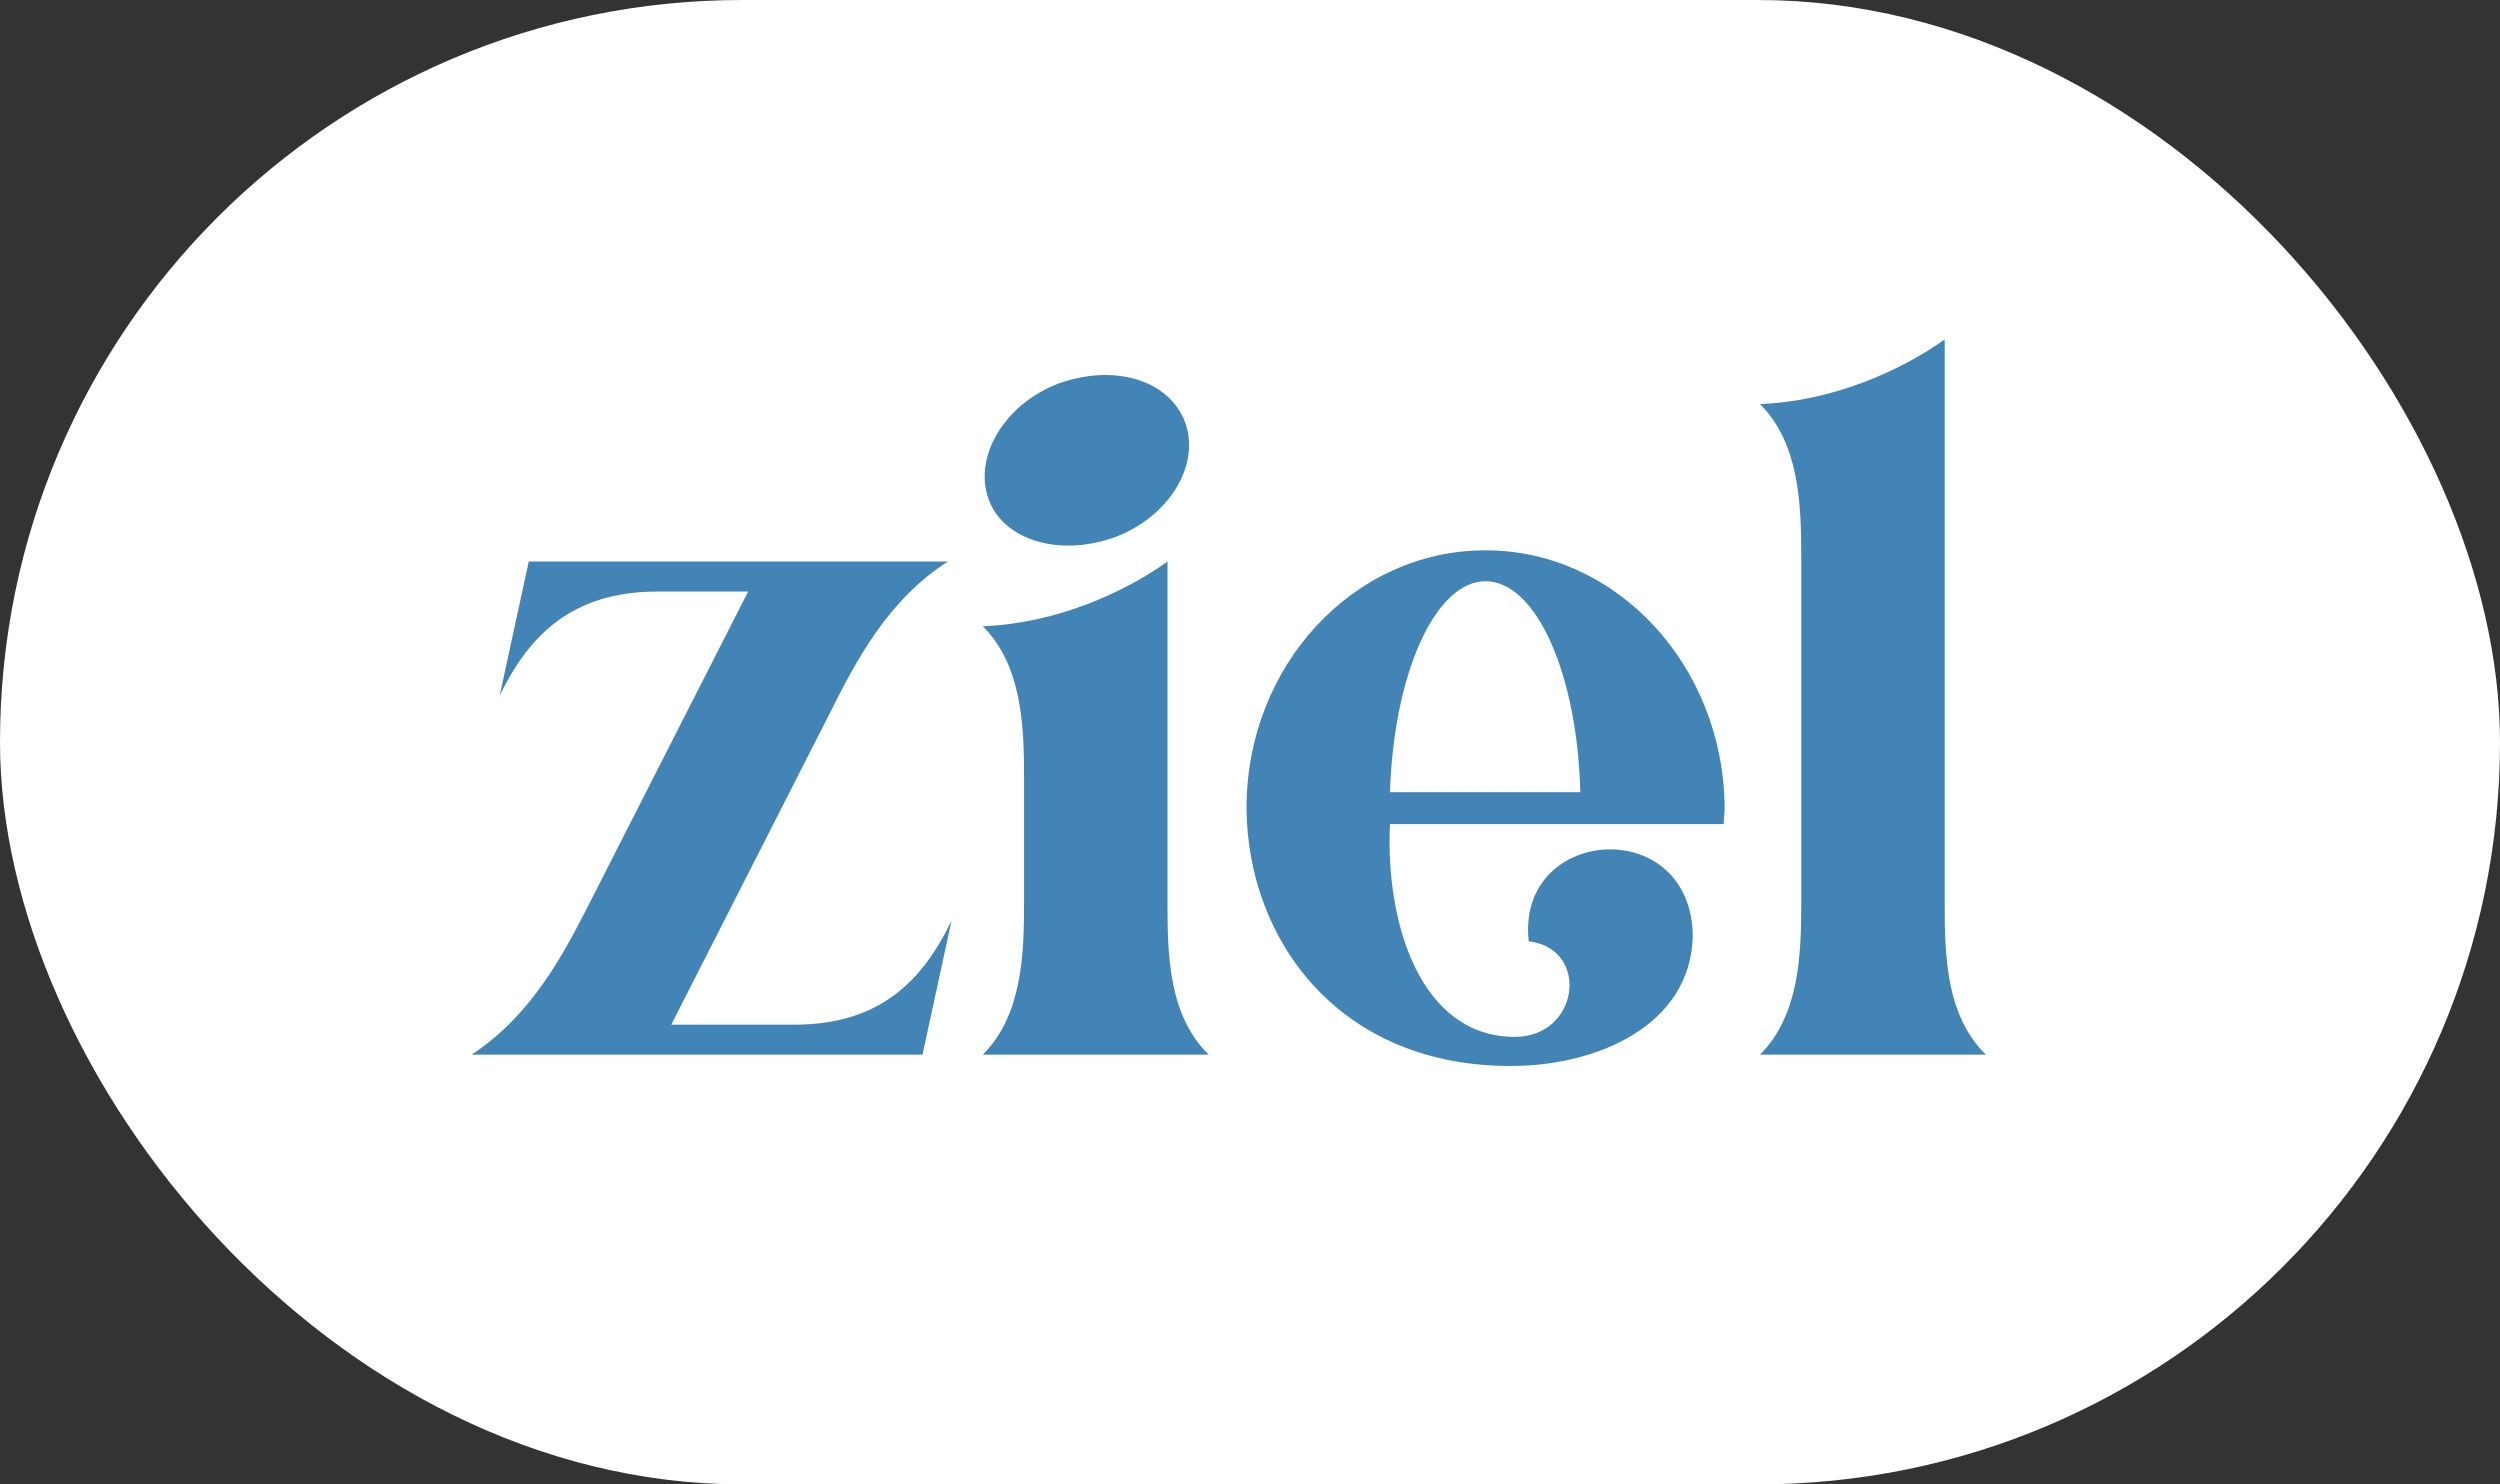 <svg width="64" height="38" viewBox="0 0 64 38" fill="none" xmlns="http://www.w3.org/2000/svg">
<rect x="0" y="0" width="64" height="38" fill="#333333" stroke="none"/>
<rect width="64" height="38" rx="19" fill="white"/>
<path d="M12.072 27C13.608 25.992 14.424 24.432 15.096 23.112L19.152 15.144H16.824C14.64 15.144 13.536 16.272 12.792 17.808L13.536 14.376H24.264C22.728 15.36 21.912 16.92 21.24 18.264L17.184 26.232H20.328C22.536 26.232 23.616 25.104 24.36 23.568L23.616 27H12.072ZM30.944 27H25.16C26.168 25.992 26.216 24.432 26.216 23.112V19.92C26.216 18.6 26.168 17.04 25.16 16.032C27.032 15.96 28.784 15.168 29.888 14.376V23.112C29.888 24.432 29.912 25.992 30.944 27ZM25.304 12.768C24.92 11.688 25.712 10.344 27.104 9.816C27.512 9.672 27.92 9.6 28.304 9.6C29.24 9.6 30.056 10.032 30.344 10.824C30.728 11.904 29.936 13.224 28.544 13.752C28.136 13.896 27.728 13.968 27.344 13.968C26.408 13.968 25.568 13.536 25.304 12.768ZM31.911 20.688C31.911 17.04 34.647 14.088 38.031 14.088C41.391 14.088 44.127 17.04 44.151 20.688C44.151 20.832 44.127 20.952 44.127 21.096H35.583C35.463 23.664 36.375 26.52 38.751 26.544C40.431 26.568 40.719 24.288 39.135 24.096C38.967 22.56 40.095 21.744 41.223 21.744C42.255 21.744 43.311 22.44 43.335 23.952C43.287 26.28 40.839 27.288 38.703 27.288C34.311 27.312 31.935 24.096 31.911 20.688ZM38.031 14.88C36.735 14.88 35.679 17.256 35.583 20.28H40.455C40.383 17.256 39.327 14.88 38.031 14.88ZM50.84 27H45.056C46.064 25.992 46.112 24.432 46.112 23.112V14.256C46.112 12.912 46.064 11.352 45.056 10.344C46.928 10.272 48.68 9.48 49.784 8.688V23.112C49.784 24.432 49.808 25.992 50.84 27Z" fill="#4384B6"/>
</svg>
